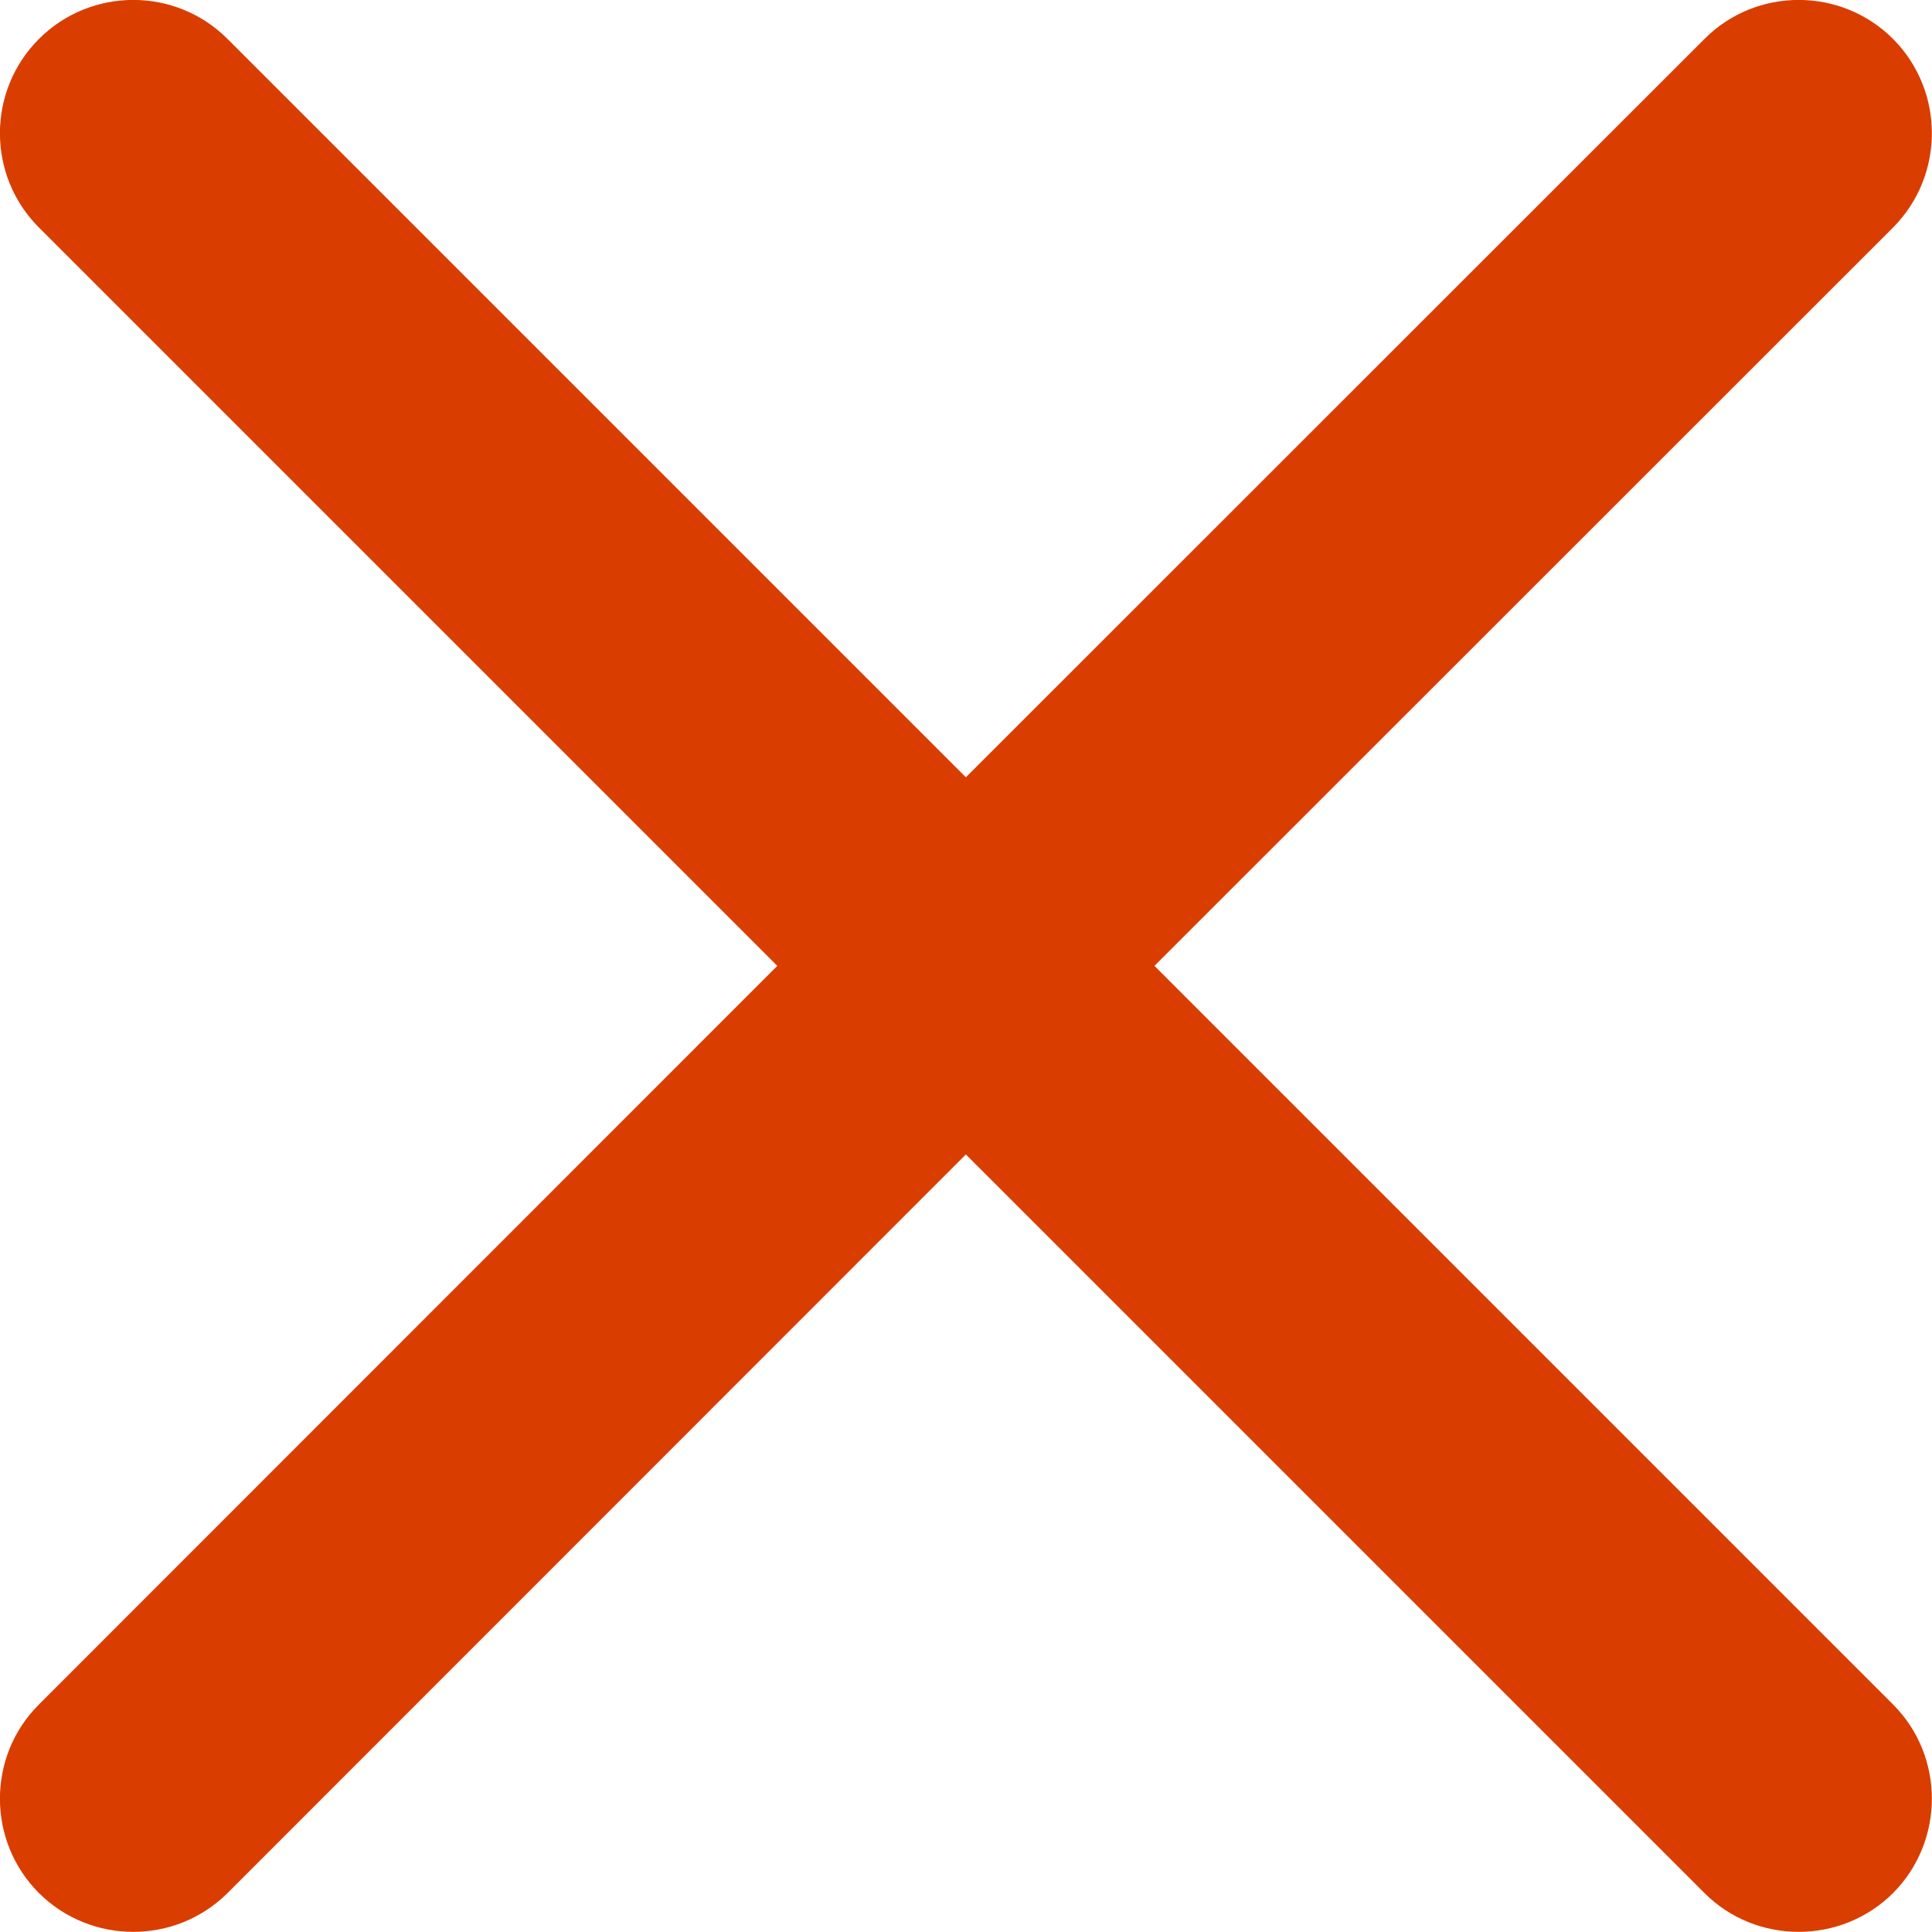 <svg version="1.1" xmlns="http://www.w3.org/2000/svg" viewBox="0 0 7.243 7.243">
	<path style="fill:#DA3D00;" d="M4.328,3.621l2.769-2.768c0.194-0.195,0.194-0.512,0-0.707c-0.195-0.195-0.513-0.195-0.707,0
		L3.621,2.914L0.853,0.146c-0.195-0.195-0.512-0.195-0.707,0s-0.195,0.512,0,0.707l2.768,2.768L0.146,6.39
		c-0.195,0.194-0.195,0.512,0,0.707c0.195,0.194,0.512,0.194,0.707,0l2.768-2.769L6.39,7.097c0.194,0.194,0.512,0.194,0.707,0
		c0.194-0.195,0.194-0.513,0-0.707L4.328,3.621z"/>
</svg>
